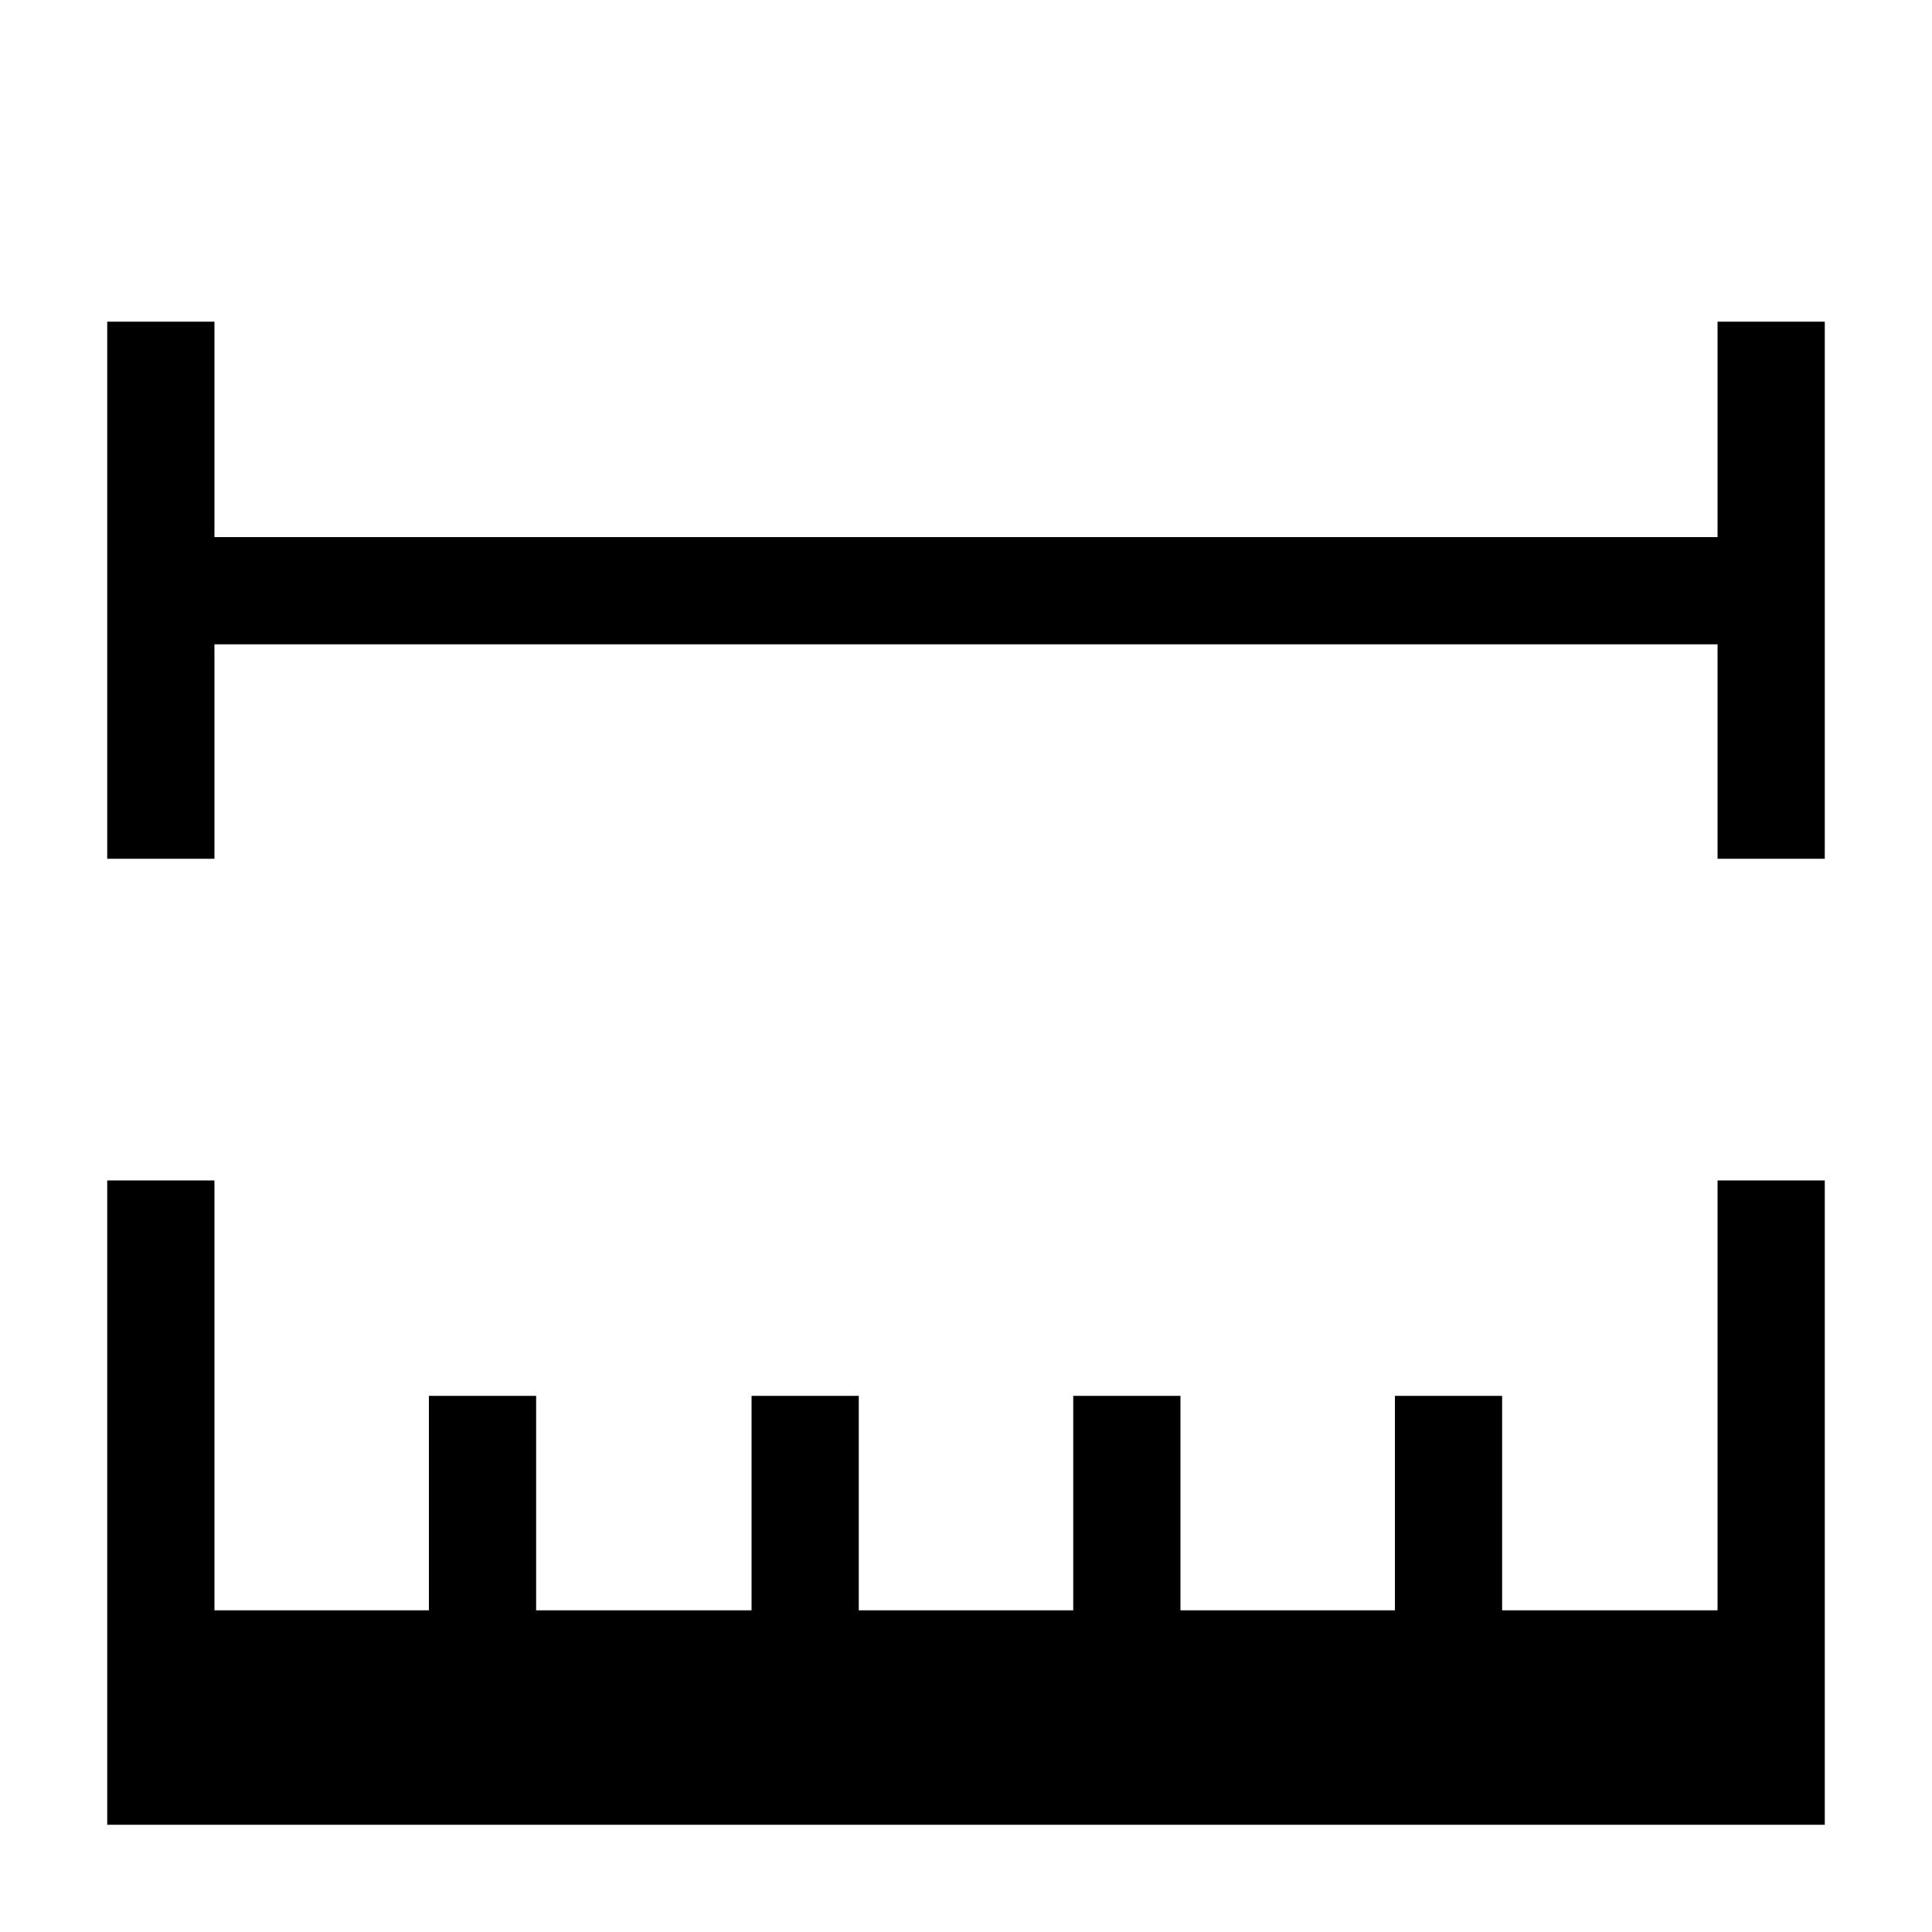 <?xml version="1.0" encoding="utf-8"?>
<!-- Generated by IcoMoon.io -->
<!DOCTYPE svg PUBLIC "-//W3C//DTD SVG 1.1//EN" "http://www.w3.org/Graphics/SVG/1.1/DTD/svg11.dtd">
<svg version="1.1" xmlns="http://www.w3.org/2000/svg" xmlns:xlink="http://www.w3.org/1999/xlink" width="32" height="32" viewBox="0 0 32 32">
<path d="M28.448 26.672h-3.568v-3.552h-1.776v3.552h-3.552v-3.552h-1.776v3.552h-3.552v-3.552h-1.776v3.552h-3.568v-3.552h-1.776v3.552h-3.552v-7.12h-1.776v10.672h28.448v-10.672h-1.776z" fill="#000000"></path>
<path d="M28.448 5.328v3.568h-24.896v-3.568h-1.776v8.896h1.776v-3.552h24.896v3.552h1.776v-8.896z" fill="#000000"></path>
</svg>
